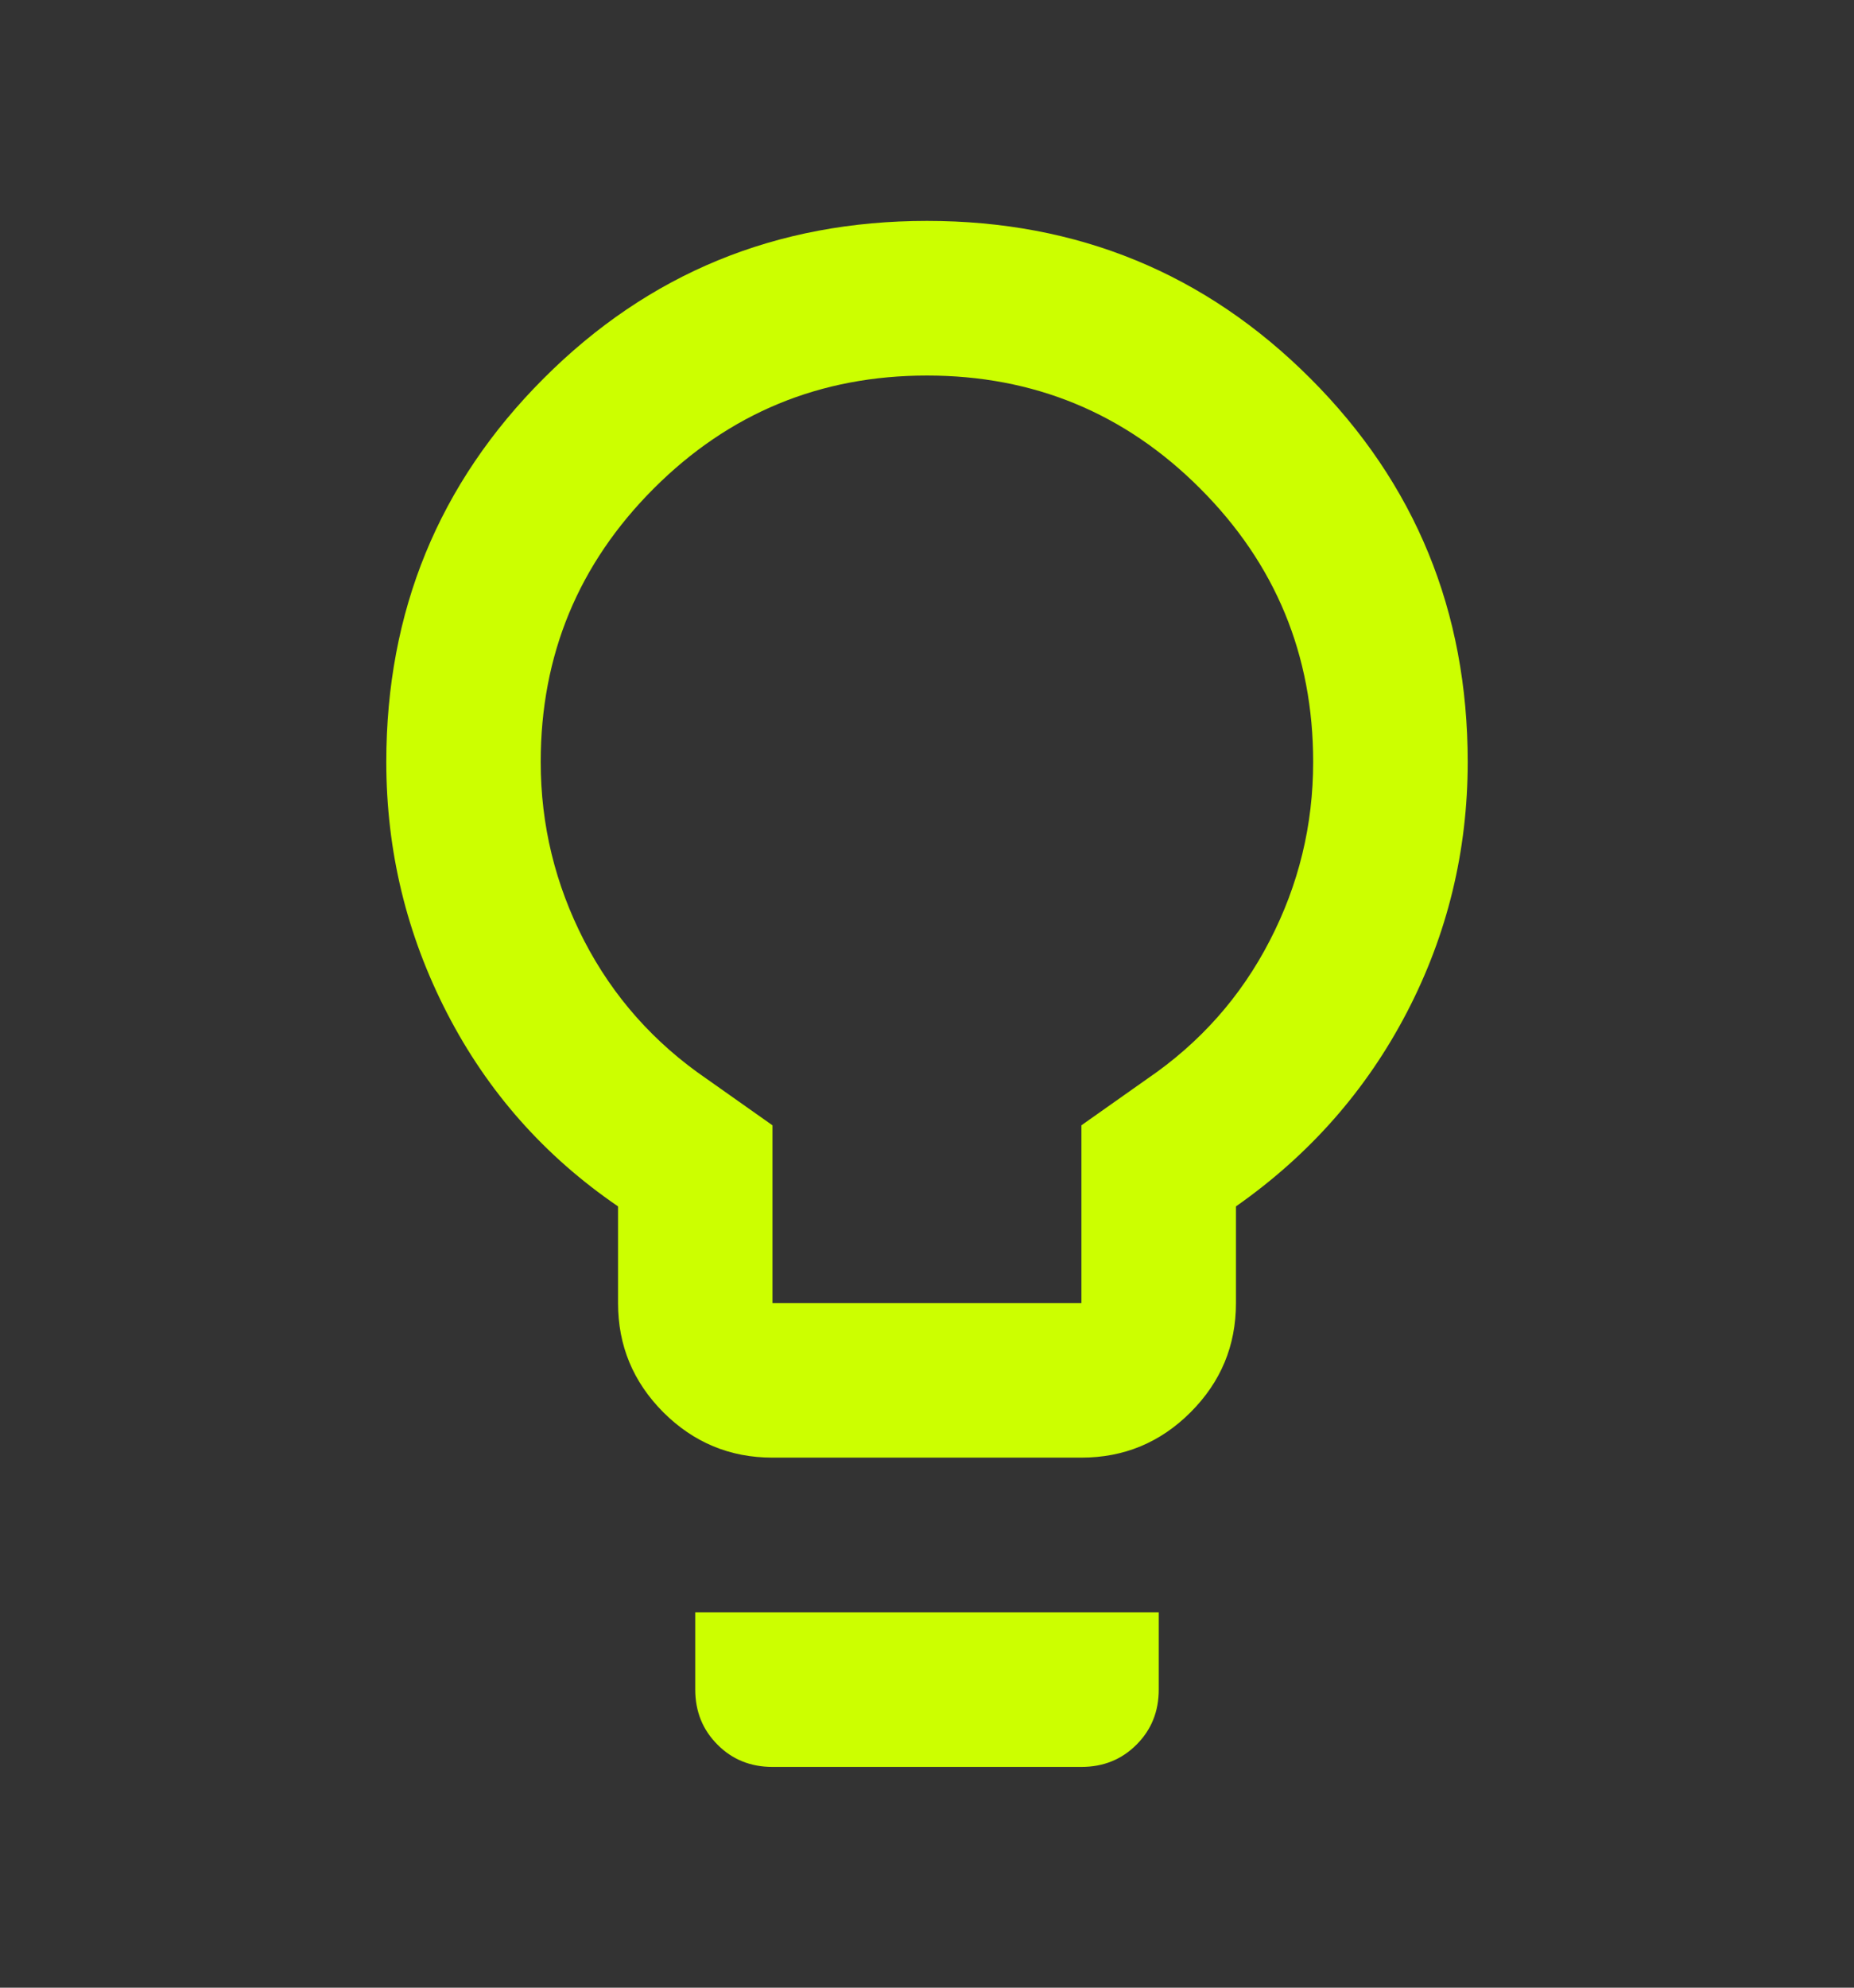 <svg width="14" height="15" viewBox="0 0 14 15" fill="none" xmlns="http://www.w3.org/2000/svg">
<rect x="0" y="0" width="14" height="15" fill="#333333" stroke="none"/>
<mask id="mask0_872_31015" style="mask-type:alpha" maskUnits="userSpaceOnUse" x="0" y="0" width="14" height="15">
<rect y="0.5" width="14" height="14" fill="#D9D9D9"/>
</mask>
<g mask="url(#mask0_872_31015)">
<path d="M5.833 11C5.512 11 5.238 10.886 5.009 10.658C4.781 10.429 4.667 10.155 4.667 9.834V9.104C4.112 8.725 3.682 8.239 3.376 7.646C3.07 7.053 2.917 6.421 2.917 5.75C2.917 4.613 3.313 3.648 4.105 2.856C4.897 2.063 5.862 1.667 7 1.667C8.137 1.667 9.102 2.063 9.895 2.856C10.687 3.648 11.083 4.613 11.083 5.75C11.083 6.421 10.93 7.051 10.624 7.639C10.318 8.227 9.887 8.716 9.333 9.104V9.834C9.333 10.155 9.219 10.429 8.99 10.658C8.762 10.886 8.487 11 8.166 11H5.833ZM5.833 9.834H8.166V8.492L8.662 8.142C9.061 7.87 9.37 7.522 9.588 7.099C9.807 6.676 9.916 6.227 9.916 5.75C9.916 4.943 9.632 4.256 9.063 3.687C8.495 3.118 7.807 2.834 7 2.834C6.193 2.834 5.505 3.118 4.936 3.687C4.368 4.256 4.083 4.943 4.083 5.75C4.083 6.227 4.193 6.676 4.411 7.099C4.63 7.522 4.939 7.87 5.337 8.142L5.833 8.492V9.834ZM5.833 13.334C5.668 13.334 5.529 13.278 5.418 13.166C5.306 13.054 5.25 12.916 5.25 12.75V12.167H8.75V12.75C8.75 12.916 8.694 13.054 8.582 13.166C8.47 13.278 8.332 13.334 8.166 13.334H5.833Z" fill="#CCFF00"/>
</g>
</svg>
